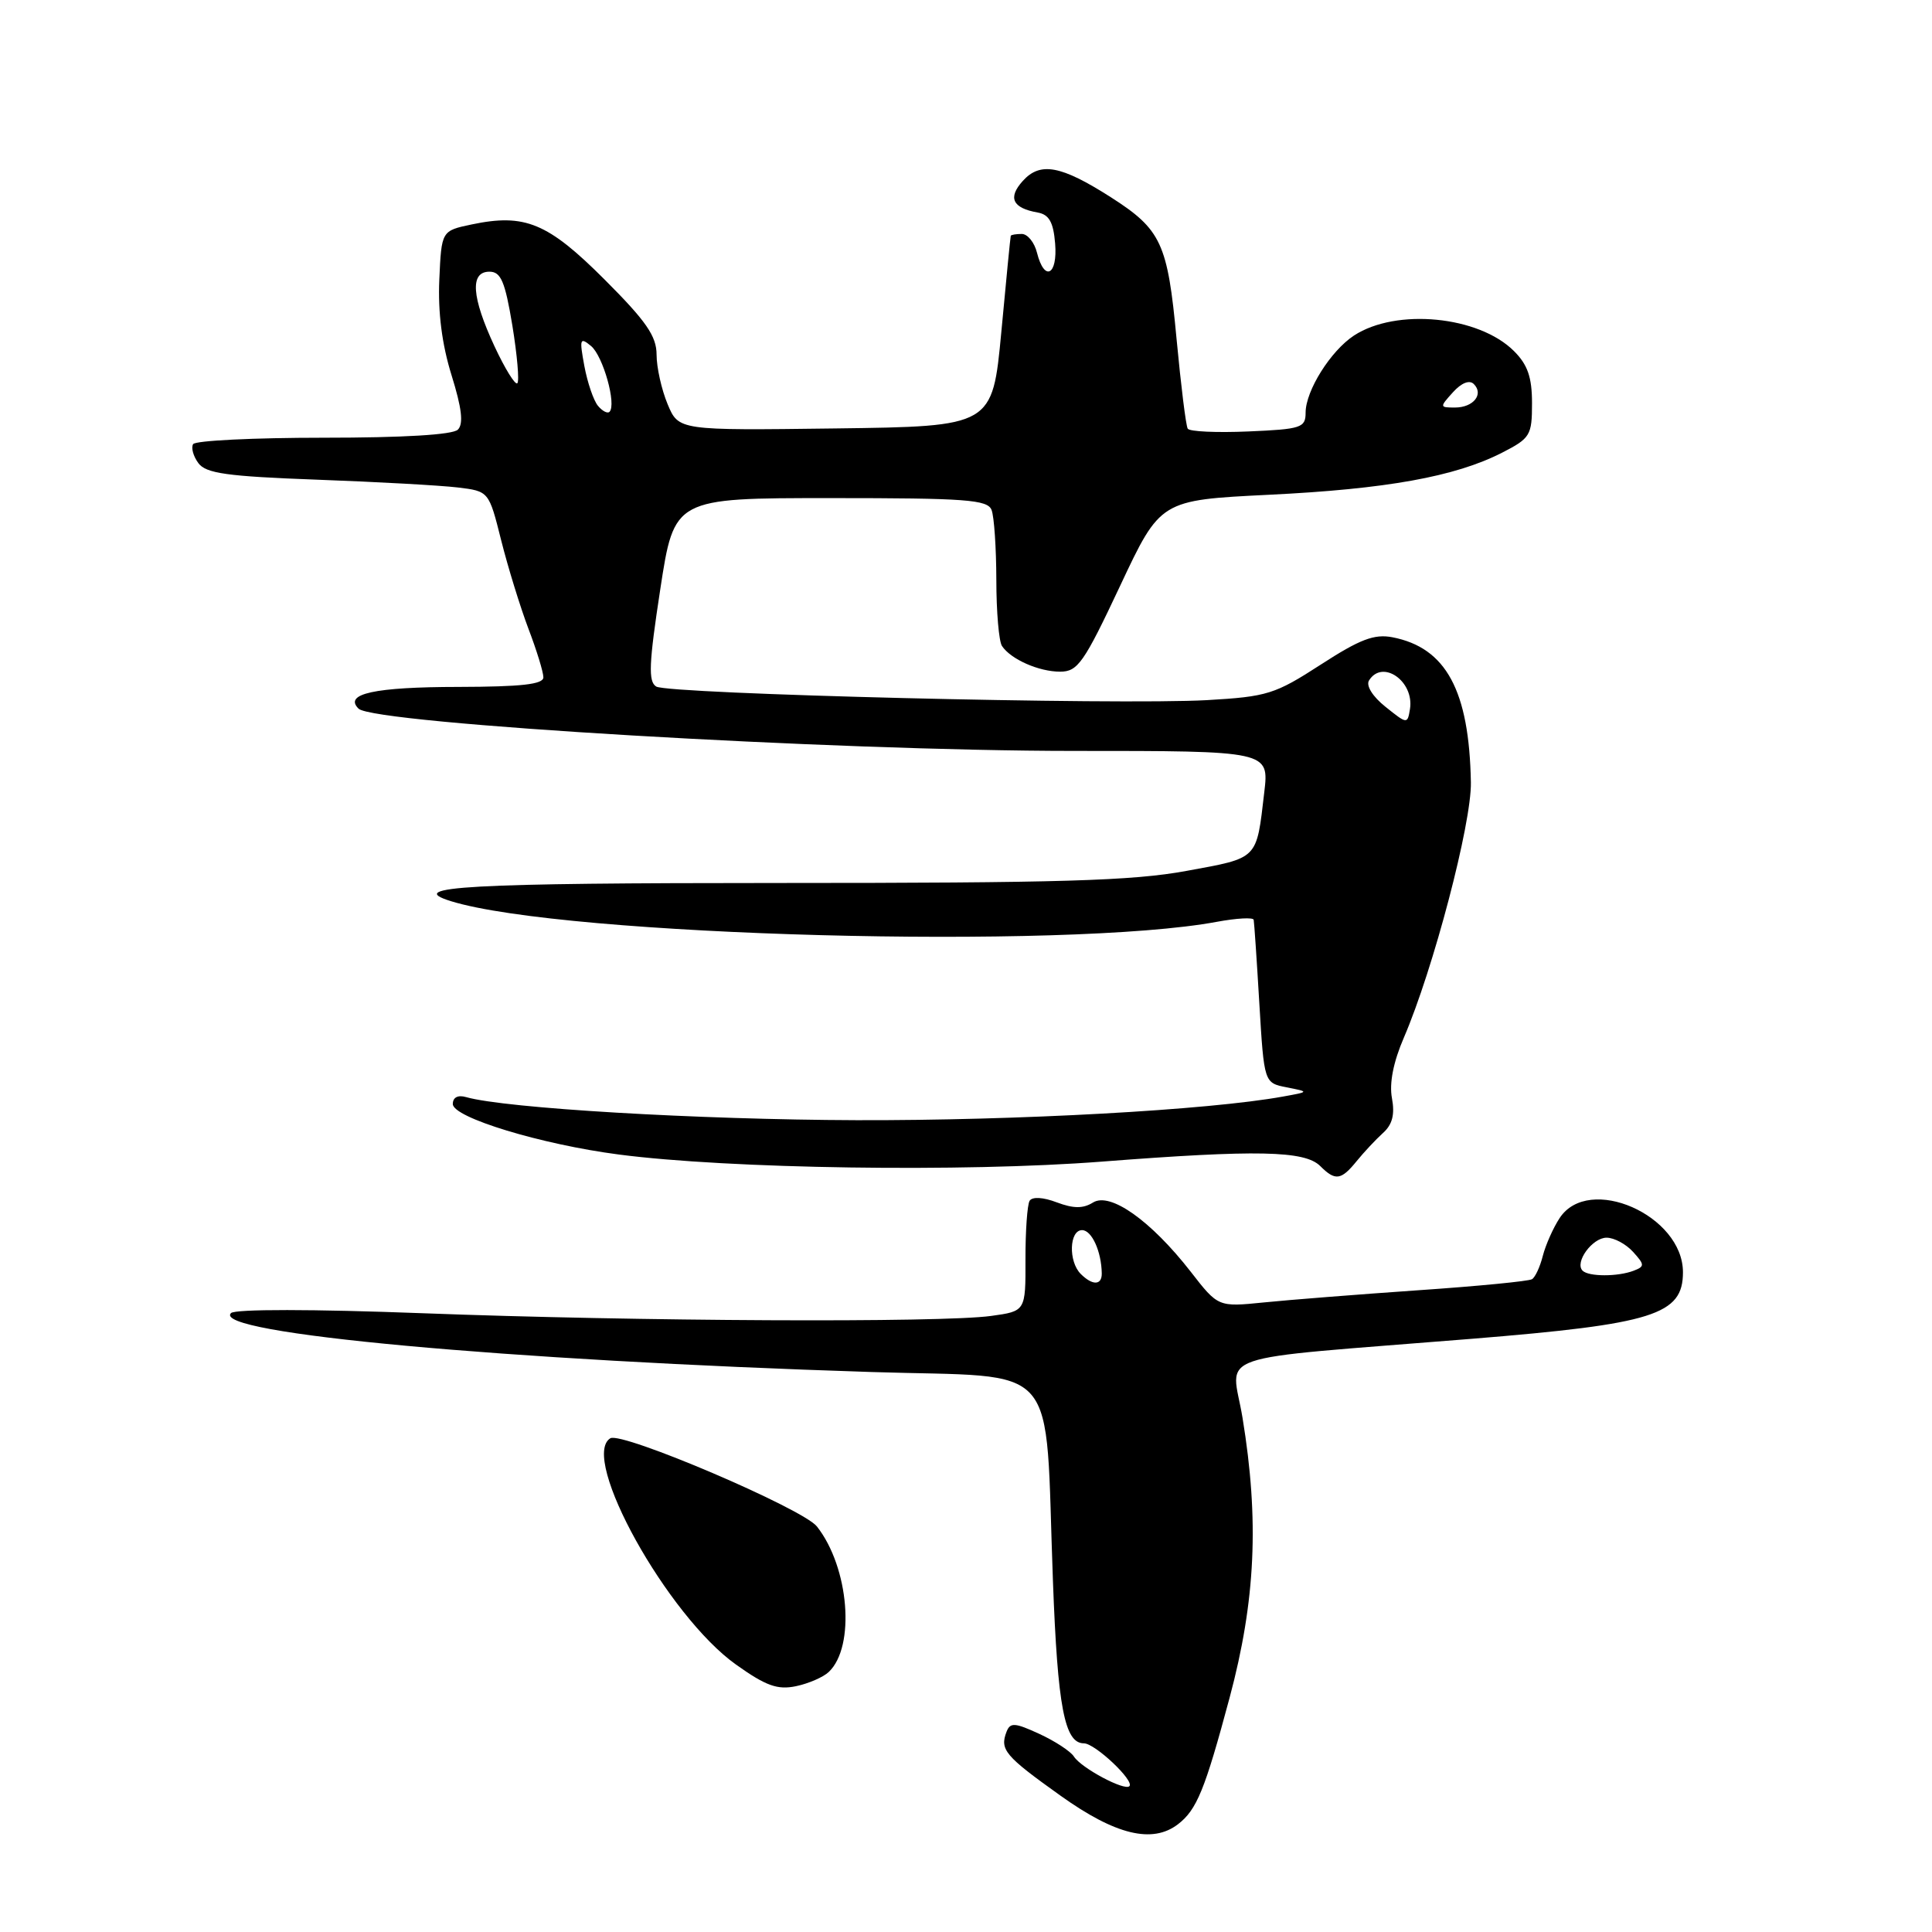<?xml version="1.0" encoding="UTF-8" standalone="no"?>
<!DOCTYPE svg PUBLIC "-//W3C//DTD SVG 1.1//EN" "http://www.w3.org/Graphics/SVG/1.1/DTD/svg11.dtd" >
<svg xmlns="http://www.w3.org/2000/svg" xmlns:xlink="http://www.w3.org/1999/xlink" version="1.1" viewBox="0 0 256 256">
 <g >
 <path fill="currentColor"
d=" M 156.09 241.72 C 158.58 239.80 159.65 237.19 162.93 224.95 C 166.37 212.10 166.87 201.43 164.64 187.86 C 163.19 179.02 159.58 180.27 195.00 177.40 C 219.12 175.44 223.00 174.22 223.00 168.58 C 223.00 161.02 210.51 155.53 206.66 161.40 C 205.80 162.71 204.80 164.97 204.43 166.41 C 204.07 167.84 203.43 169.24 203.00 169.50 C 202.57 169.77 195.76 170.43 187.86 170.97 C 179.96 171.52 170.78 172.24 167.46 172.58 C 161.41 173.19 161.41 173.19 157.77 168.50 C 152.49 161.73 147.11 157.92 144.83 159.34 C 143.51 160.16 142.25 160.15 140.03 159.32 C 138.22 158.63 136.78 158.55 136.43 159.11 C 136.12 159.62 135.87 163.12 135.88 166.89 C 135.90 173.74 135.90 173.74 131.31 174.37 C 124.68 175.28 84.49 175.09 56.01 174.01 C 41.46 173.46 31.15 173.45 30.61 173.99 C 27.93 176.67 66.77 180.25 115.50 181.80 C 140.94 182.61 138.40 179.67 139.52 209.50 C 140.14 226.19 141.06 231.00 143.62 231.00 C 145.09 231.00 150.36 235.97 149.65 236.68 C 149.00 237.33 143.27 234.27 142.30 232.75 C 141.86 232.06 139.80 230.71 137.72 229.75 C 134.46 228.25 133.86 228.21 133.37 229.47 C 132.46 231.85 133.15 232.67 140.50 237.92 C 147.80 243.14 152.69 244.33 156.09 241.72 Z  M 109.82 221.54 C 113.37 218.17 112.51 207.69 108.25 202.27 C 106.39 199.90 82.38 189.65 80.87 190.58 C 76.78 193.11 88.44 214.11 97.53 220.57 C 101.49 223.39 103.02 223.94 105.47 223.43 C 107.14 223.08 109.10 222.23 109.82 221.54 Z  M 179.76 153.86 C 180.72 152.68 182.29 151.00 183.25 150.13 C 184.50 149.01 184.84 147.68 184.44 145.51 C 184.07 143.54 184.62 140.73 186.02 137.49 C 189.92 128.43 195.00 109.09 194.90 103.67 C 194.68 91.49 191.61 85.82 184.50 84.44 C 182.10 83.98 180.20 84.70 175.00 88.07 C 168.94 91.99 167.92 92.31 159.94 92.77 C 148.19 93.44 88.56 91.97 86.95 90.97 C 85.88 90.31 85.98 87.94 87.49 78.08 C 89.34 66.00 89.34 66.00 110.06 66.00 C 128.04 66.00 130.87 66.21 131.39 67.58 C 131.73 68.45 132.01 72.61 132.02 76.83 C 132.02 81.05 132.36 85.00 132.77 85.60 C 133.94 87.36 137.65 89.00 140.47 89.00 C 142.81 89.00 143.62 87.84 148.42 77.63 C 153.76 66.27 153.76 66.27 168.13 65.56 C 183.73 64.80 192.81 63.16 199.02 59.99 C 202.77 58.07 203.00 57.70 203.00 53.43 C 203.00 50.00 202.43 48.33 200.61 46.52 C 195.95 41.86 185.01 40.80 179.41 44.46 C 176.32 46.49 173.01 51.76 173.00 54.67 C 173.00 56.68 172.43 56.87 165.40 57.17 C 161.22 57.35 157.61 57.19 157.38 56.80 C 157.14 56.42 156.48 51.07 155.90 44.91 C 154.72 32.22 153.88 30.41 147.17 26.12 C 140.58 21.92 137.84 21.41 135.53 23.97 C 133.51 26.20 134.15 27.57 137.50 28.16 C 139.01 28.43 139.58 29.44 139.81 32.26 C 140.16 36.47 138.39 37.39 137.41 33.50 C 137.07 32.12 136.16 31.00 135.39 31.00 C 134.63 31.00 133.97 31.11 133.93 31.25 C 133.88 31.39 133.32 37.12 132.68 44.00 C 131.50 56.50 131.50 56.50 110.71 56.77 C 89.92 57.04 89.92 57.04 88.46 53.55 C 87.66 51.63 87.00 48.68 87.00 47.00 C 87.00 44.54 85.63 42.56 80.10 37.03 C 72.59 29.52 69.55 28.26 62.50 29.74 C 58.50 30.58 58.50 30.58 58.21 37.07 C 58.02 41.38 58.56 45.63 59.83 49.71 C 61.19 54.08 61.44 56.16 60.67 56.93 C 59.99 57.61 53.44 58.00 42.86 58.00 C 33.65 58.00 25.88 58.38 25.59 58.85 C 25.30 59.32 25.61 60.45 26.28 61.36 C 27.28 62.73 30.07 63.12 42.00 63.56 C 49.98 63.85 58.36 64.32 60.64 64.59 C 64.78 65.09 64.78 65.09 66.41 71.60 C 67.31 75.18 68.94 80.45 70.02 83.31 C 71.11 86.16 72.00 89.06 72.00 89.75 C 72.00 90.68 69.08 91.00 60.75 91.02 C 49.63 91.03 45.51 91.93 47.51 93.90 C 49.54 95.90 110.46 99.50 142.33 99.50 C 168.17 99.50 168.17 99.50 167.52 105.00 C 166.47 113.98 166.81 113.64 157.21 115.40 C 150.05 116.72 140.43 117.00 103.25 117.00 C 61.97 117.00 53.49 117.47 59.75 119.41 C 74.77 124.06 141.41 125.85 161.27 122.14 C 163.87 121.66 166.06 121.54 166.12 121.88 C 166.19 122.22 166.53 127.22 166.87 132.99 C 167.50 143.49 167.50 143.49 170.50 144.08 C 173.50 144.67 173.50 144.67 170.00 145.30 C 160.16 147.09 134.88 148.49 113.50 148.43 C 92.45 148.36 66.95 146.86 61.75 145.37 C 60.67 145.06 60.00 145.41 60.00 146.29 C 60.00 148.08 71.71 151.64 82.00 152.98 C 96.56 154.88 127.70 155.34 146.00 153.92 C 166.55 152.33 172.89 152.46 174.94 154.51 C 176.93 156.50 177.70 156.40 179.76 153.86 Z  M 143.20 168.80 C 141.55 167.15 141.68 163.00 143.38 163.00 C 144.67 163.00 145.95 165.84 145.99 168.75 C 146.00 170.33 144.75 170.35 143.20 168.80 Z  M 209.70 168.37 C 208.61 167.27 210.99 164.00 212.88 164.00 C 213.88 164.00 215.45 164.84 216.39 165.88 C 217.94 167.59 217.95 167.81 216.46 168.38 C 214.36 169.18 210.51 169.18 209.70 168.37 Z  M 183.59 93.66 C 181.88 92.30 180.98 90.85 181.40 90.17 C 183.17 87.30 187.41 90.26 186.83 93.94 C 186.50 95.97 186.46 95.96 183.59 93.66 Z  M 79.23 53.77 C 78.65 53.07 77.84 50.70 77.43 48.50 C 76.76 44.88 76.84 44.63 78.32 45.85 C 79.91 47.17 81.72 53.62 80.76 54.57 C 80.50 54.83 79.81 54.47 79.23 53.77 Z  M 192.52 51.98 C 193.66 50.72 194.71 50.31 195.29 50.89 C 196.64 52.24 195.23 54.00 192.79 54.00 C 190.75 54.00 190.74 53.95 192.52 51.98 Z  M 65.53 45.90 C 62.48 39.34 62.25 36.00 64.85 36.00 C 66.37 36.00 66.92 37.28 67.89 43.13 C 68.53 47.06 68.83 50.50 68.55 50.78 C 68.27 51.06 66.91 48.86 65.53 45.90 Z "/>
</g>
</svg>